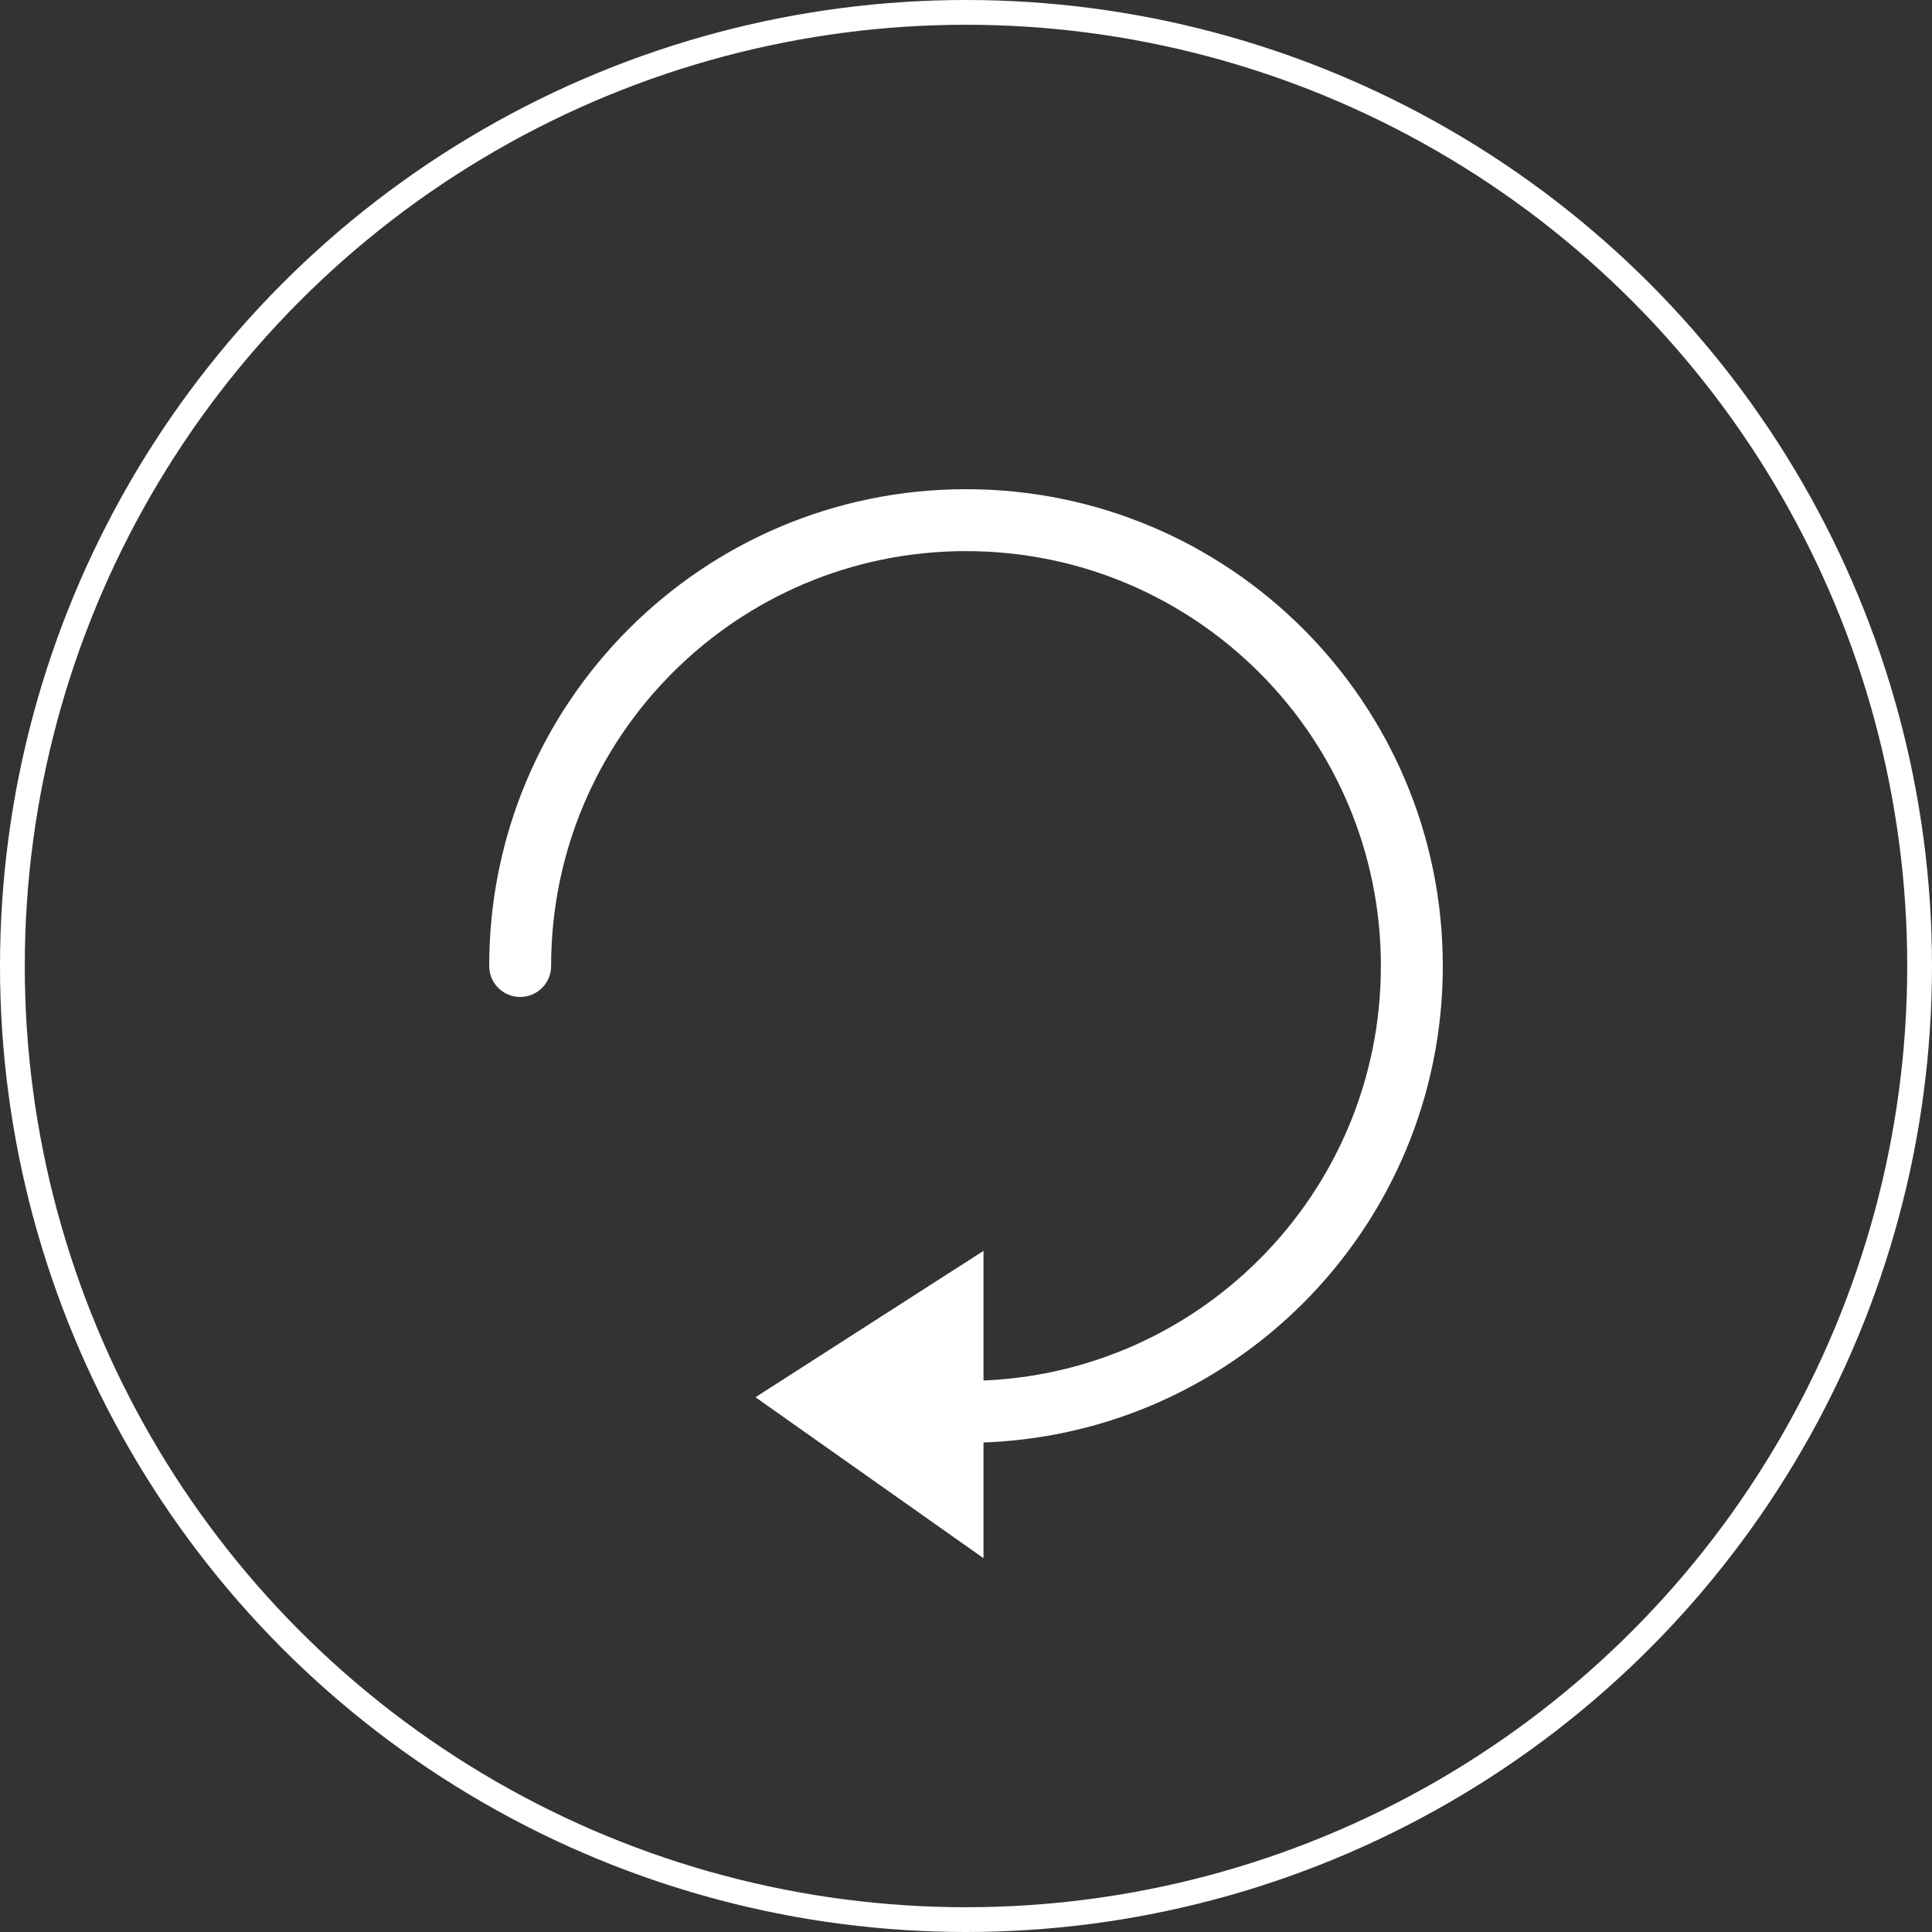 <svg xmlns="http://www.w3.org/2000/svg" width="156" height="156" viewBox="0 0 156 156">
  <rect x="0" y="0" width="156" height="156" fill="#333333" stroke="none"/>
  <g fill="none" fill-rule="evenodd" transform="translate(1 1)">
    <circle cx="77" cy="77" r="77" stroke="#FFF" stroke-width="2"/>
    <path stroke="#FFF" stroke-linecap="round" stroke-width="5" d="M77,113 C96.882,113 113,96.882 113,77 C113,57.118 96.882,41 77,41 C57.118,41 41,57.118 41,77"/>
    <polygon fill="#FFF" points="60 100 60 124.817 78.414 111.821" transform="matrix(-1 0 0 1 138.414 0)"/>
  </g>
</svg>
